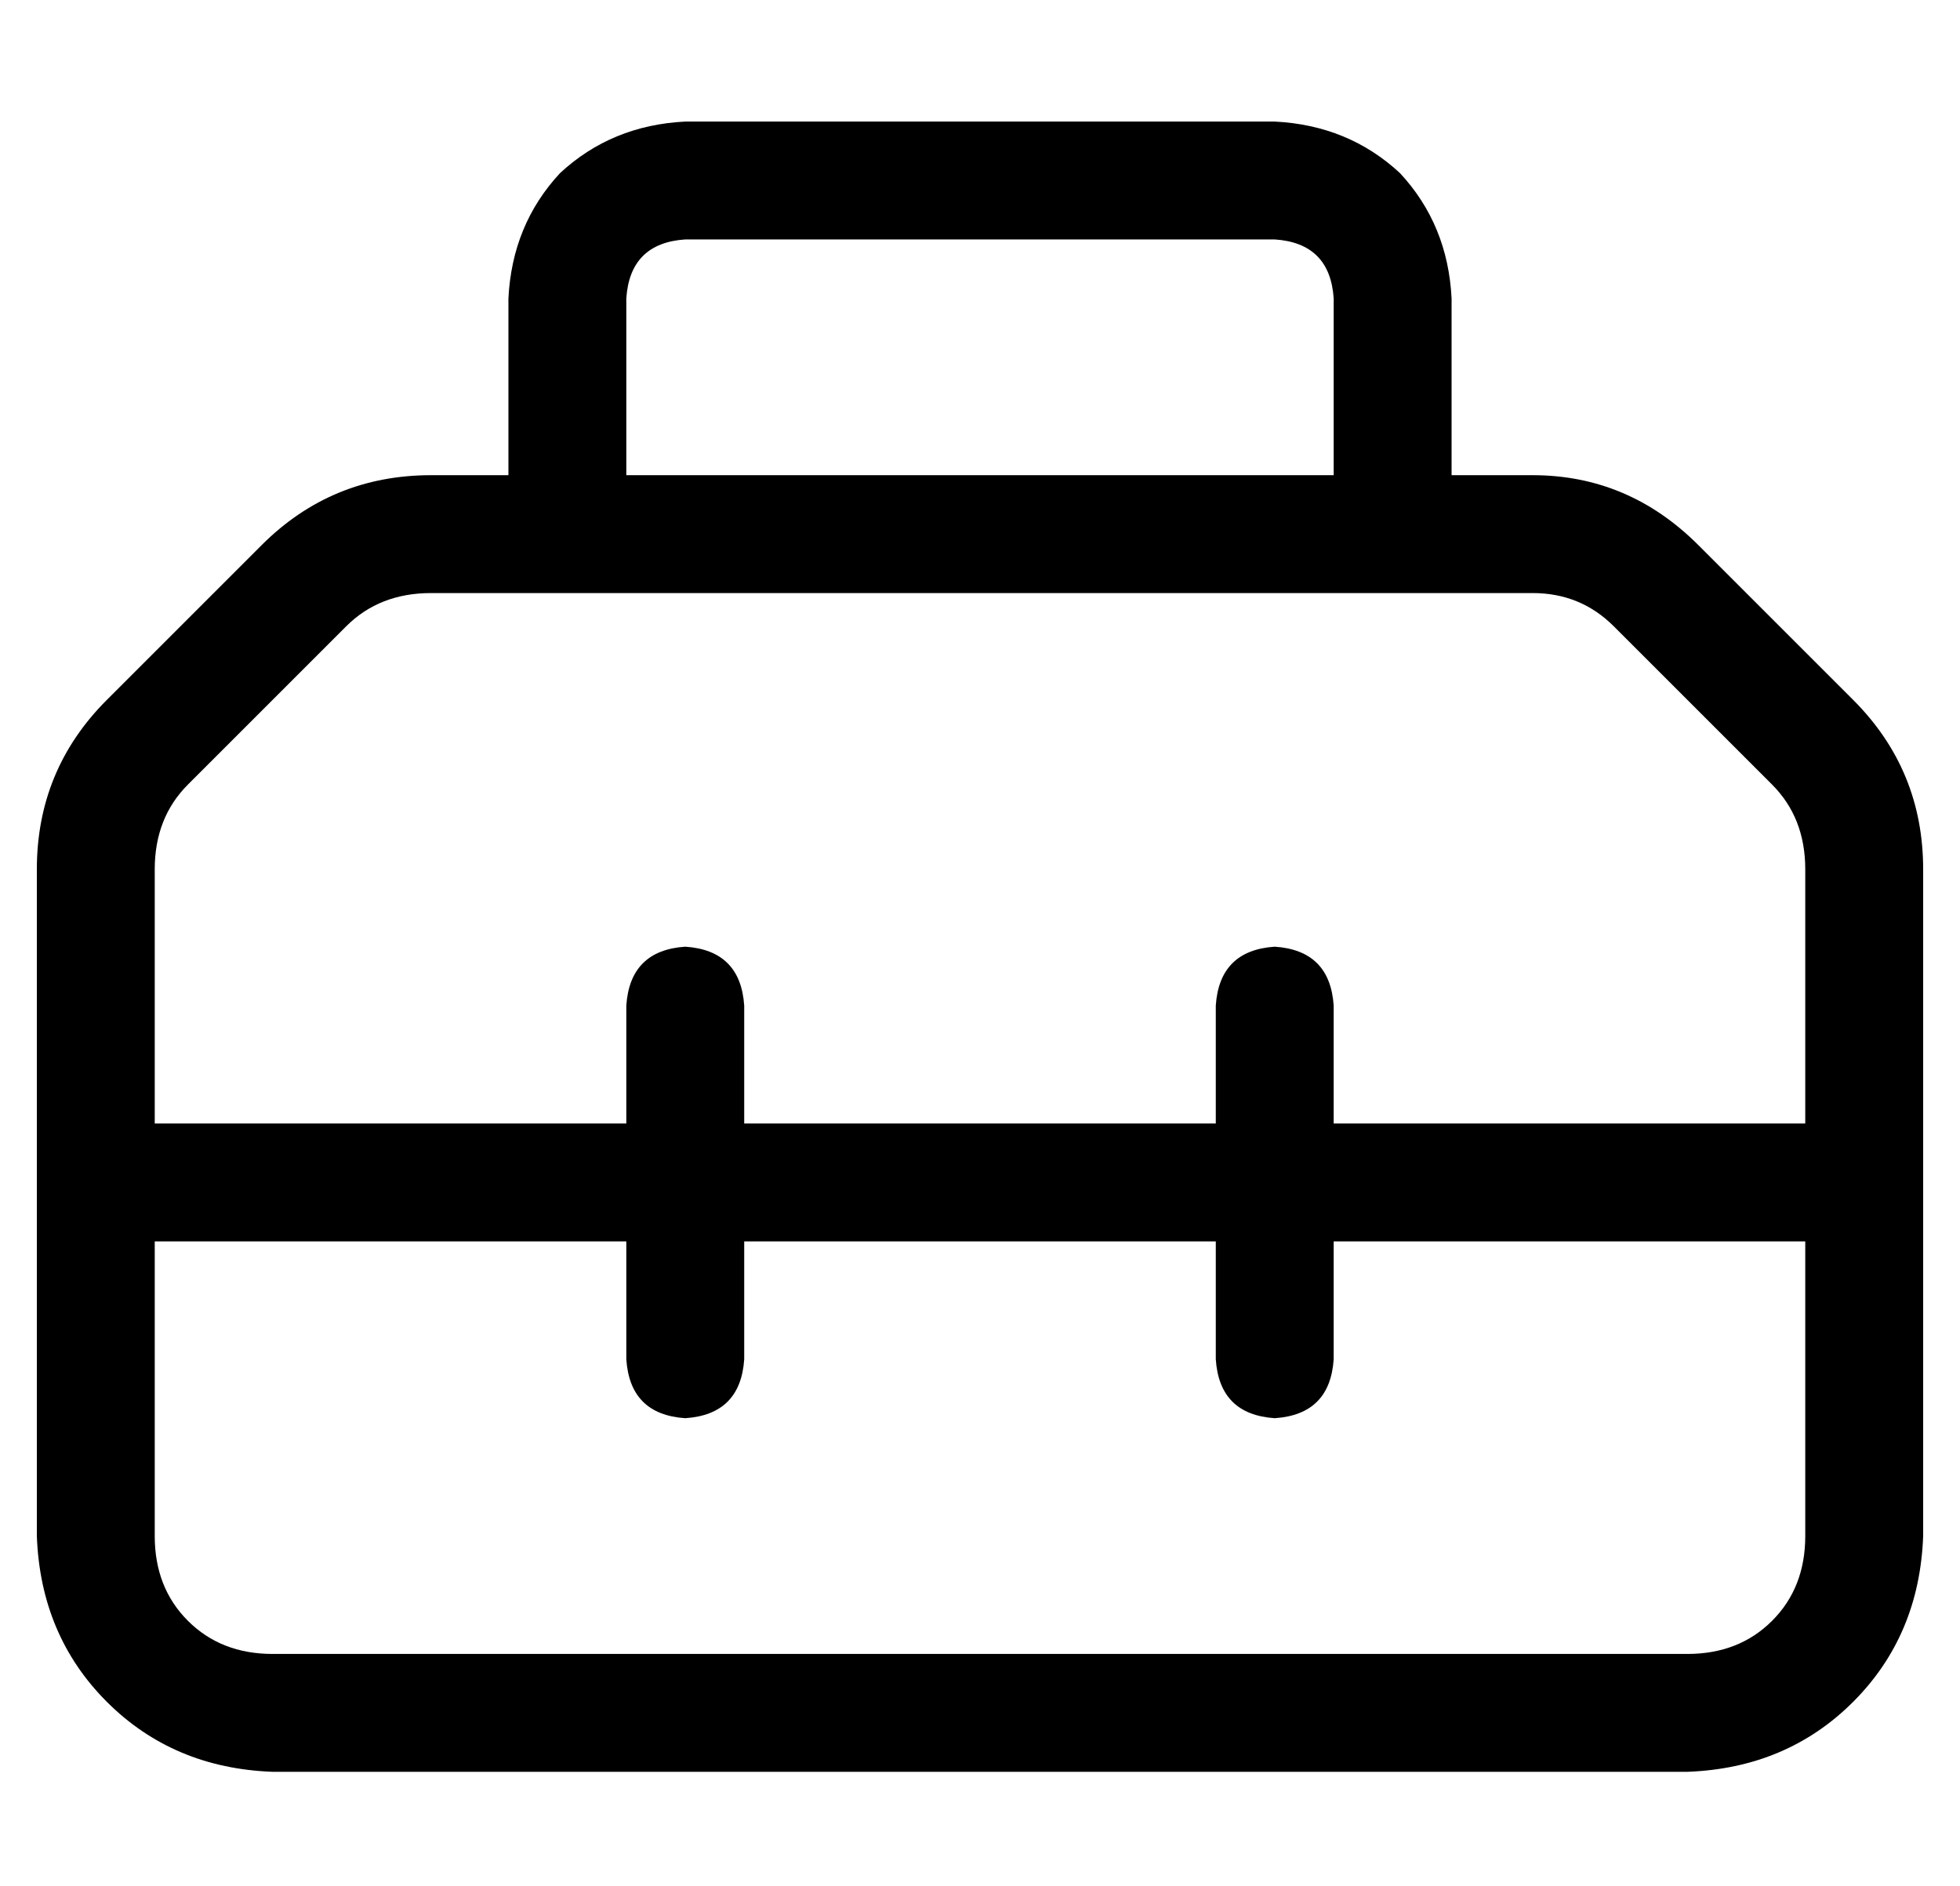 <?xml version="1.0" standalone="no"?>
<!DOCTYPE svg PUBLIC "-//W3C//DTD SVG 1.1//EN" "http://www.w3.org/Graphics/SVG/1.1/DTD/svg11.dtd" >
<svg xmlns="http://www.w3.org/2000/svg" xmlns:xlink="http://www.w3.org/1999/xlink" version="1.1" viewBox="-10 -40 532 512">
   <path fill="currentColor"
d="M176 25h160h-160h160q15 1 16 16v48v0h-192v0v-48v0q1 -15 16 -16v0zM128 41v48v-48v48h-21v0q-27 0 -46 19l-42 42v0q-19 19 -19 46v181v0q1 27 19 45t45 19h384v0q27 -1 45 -19t19 -45v-181v0q0 -27 -19 -46l-42 -42v0q-19 -19 -45 -19h-22v0v-48v0q-1 -20 -14 -34
q-14 -13 -34 -14h-160v0q-20 1 -34 14q-13 14 -14 34v0zM144 121h224h-224h262q13 0 22 9l43 43v0q9 9 9 23v69v0h-128v0v-32v0q-1 -15 -16 -16q-15 1 -16 16v32v0h-128v0v-32v0q-1 -15 -16 -16q-15 1 -16 16v32v0h-128v0v-69v0q0 -14 9 -23l43 -43v0q9 -9 23 -9h37v0z
M32 297h128h-128h128v32v0q1 15 16 16q15 -1 16 -16v-32v0h128v0v32v0q1 15 16 16q15 -1 16 -16v-32v0h128v0v80v0q0 14 -9 23t-23 9h-384v0q-14 0 -23 -9t-9 -23v-80v0z" />
</svg>
